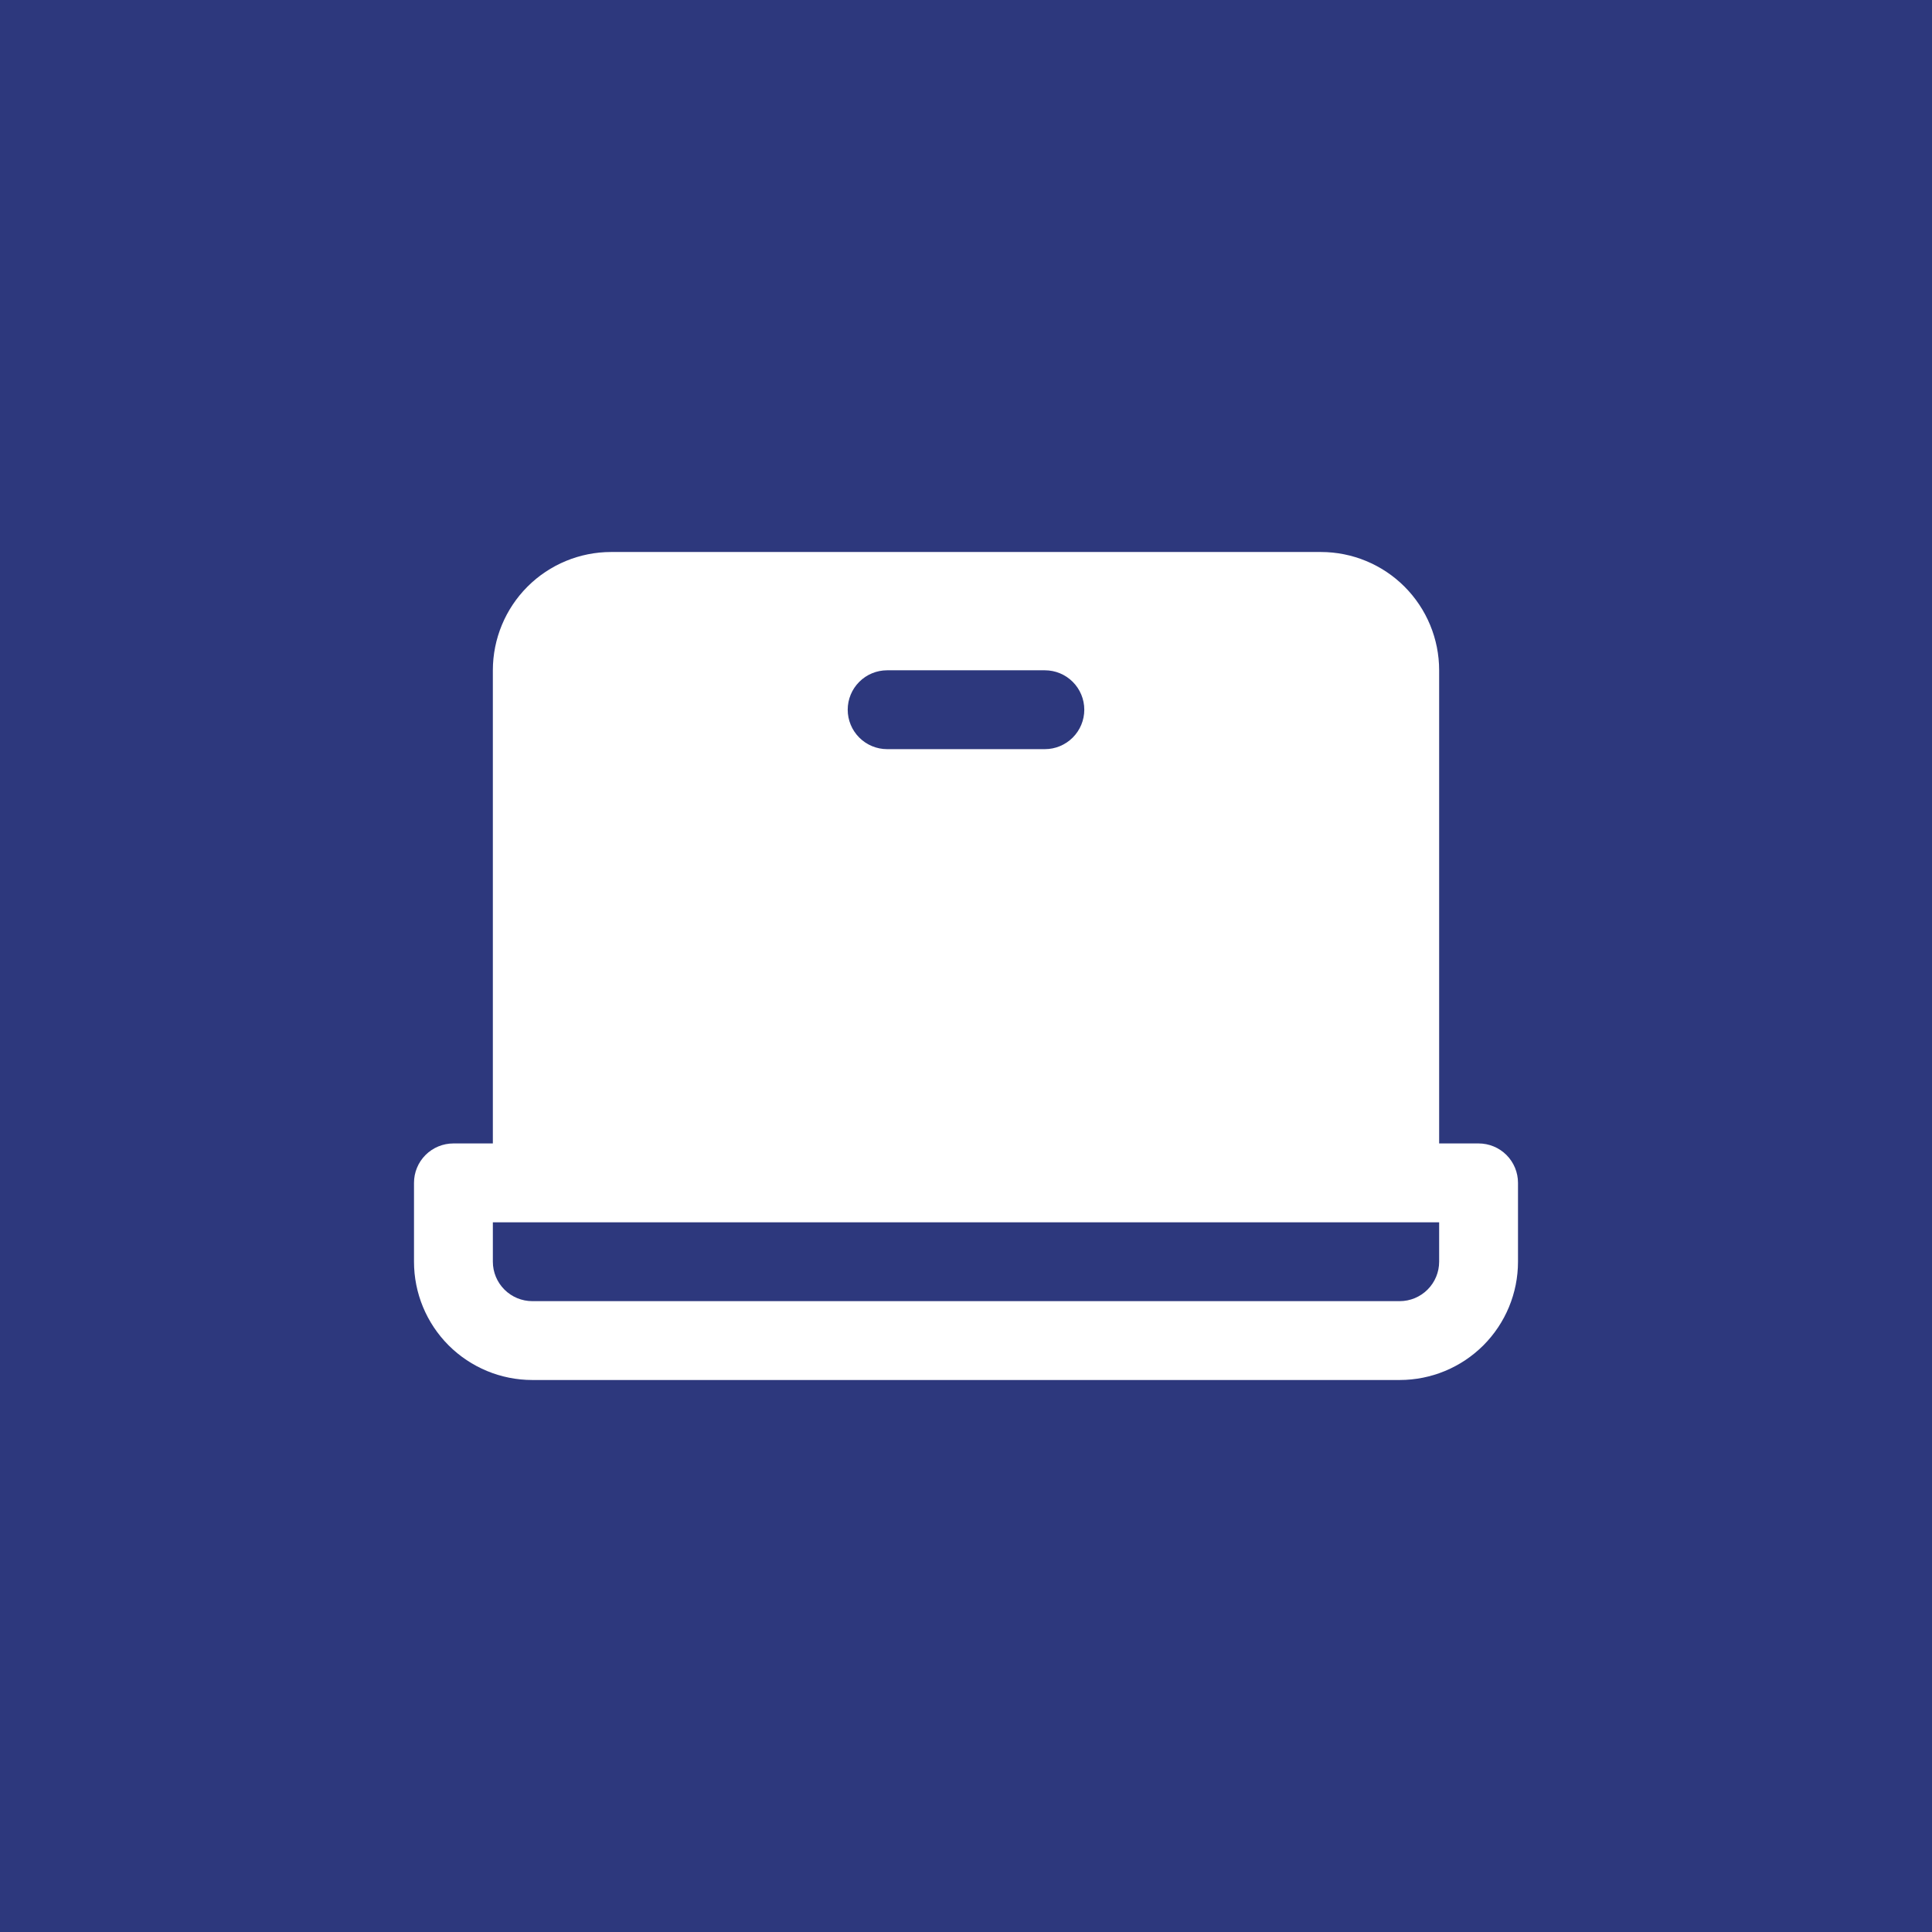 <svg width="70" height="70" viewBox="0 0 70 70" fill="none" xmlns="http://www.w3.org/2000/svg">
<rect width="70" height="70" fill="#2D387D"/>
<path d="M53.571 41.429H52.143V24.286C52.143 23.149 51.691 22.059 50.888 21.255C50.084 20.451 48.994 20 47.857 20H22.143C21.006 20 19.916 20.451 19.112 21.255C18.309 22.059 17.857 23.149 17.857 24.286V41.429H16.429C16.05 41.429 15.686 41.579 15.418 41.847C15.15 42.115 15 42.478 15 42.857V45.714C15 46.851 15.451 47.941 16.255 48.745C17.059 49.548 18.149 50 19.286 50H50.714C51.851 50 52.941 49.548 53.745 48.745C54.548 47.941 55 46.851 55 45.714V42.857C55 42.478 54.849 42.115 54.582 41.847C54.314 41.579 53.95 41.429 53.571 41.429ZM32.143 24.286H37.857C38.236 24.286 38.599 24.436 38.867 24.704C39.135 24.972 39.286 25.335 39.286 25.714C39.286 26.093 39.135 26.456 38.867 26.724C38.599 26.992 38.236 27.143 37.857 27.143H32.143C31.764 27.143 31.401 26.992 31.133 26.724C30.865 26.456 30.714 26.093 30.714 25.714C30.714 25.335 30.865 24.972 31.133 24.704C31.401 24.436 31.764 24.286 32.143 24.286ZM52.143 45.714C52.143 46.093 51.992 46.456 51.724 46.724C51.456 46.992 51.093 47.143 50.714 47.143H19.286C18.907 47.143 18.544 46.992 18.276 46.724C18.008 46.456 17.857 46.093 17.857 45.714V44.286H52.143V45.714Z" fill="white"/>
</svg>
